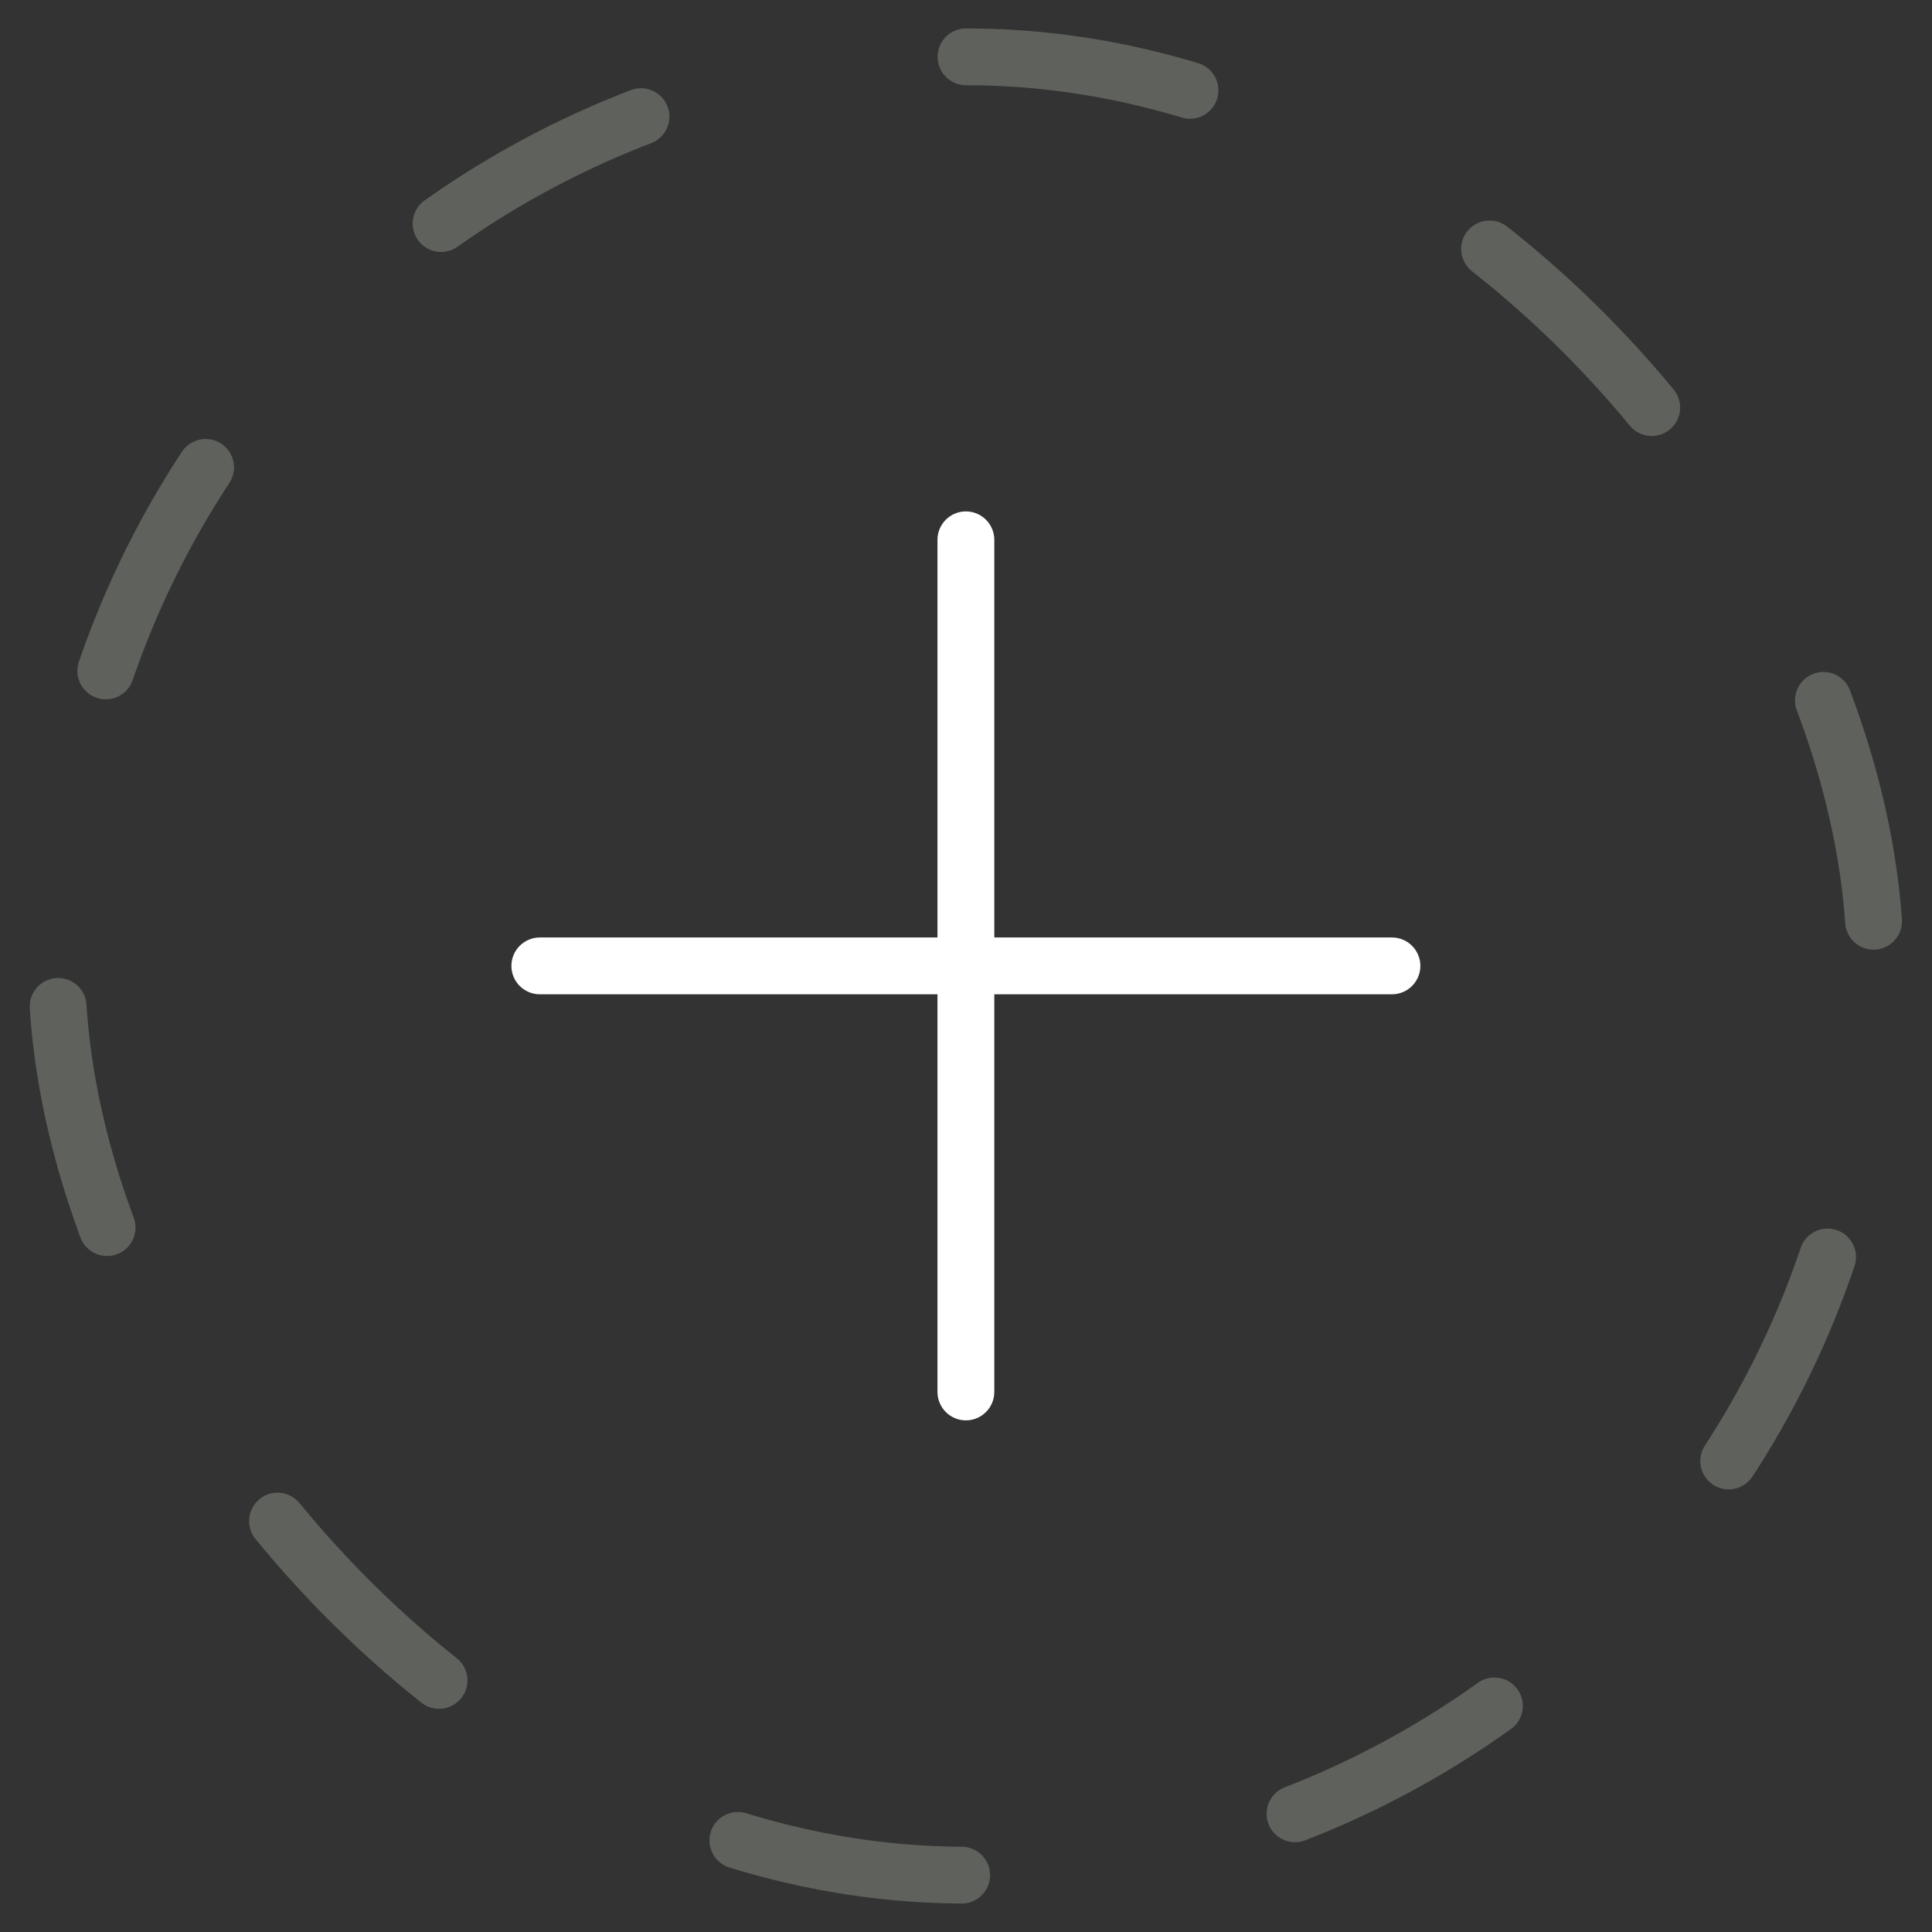 <svg width="34" height="34" viewBox="0 0 34 34" fill="none" xmlns="http://www.w3.org/2000/svg">
  <rect x="0" y="0" width="34" height="34" fill="#333333" stroke="none"/>
  <rect x="1" y="1" width="32" height="32" rx="16" stroke="#5E615C" stroke-linecap="round" stroke-linejoin="round" stroke-dasharray="4 6"/>
  <path fill-rule="evenodd" clip-rule="evenodd" d="M17.498 9.5C17.498 9.224 17.274 9 16.998 9C16.722 9 16.498 9.224 16.498 9.5V16.498H9.5C9.224 16.498 9 16.722 9 16.998C9 17.274 9.224 17.498 9.5 17.498H16.498V24.496C16.498 24.772 16.722 24.996 16.998 24.996C17.274 24.996 17.498 24.772 17.498 24.496V17.498H24.496C24.772 17.498 24.996 17.274 24.996 16.998C24.996 16.722 24.772 16.498 24.496 16.498H17.498V9.5Z" fill="white"/>
</svg>
